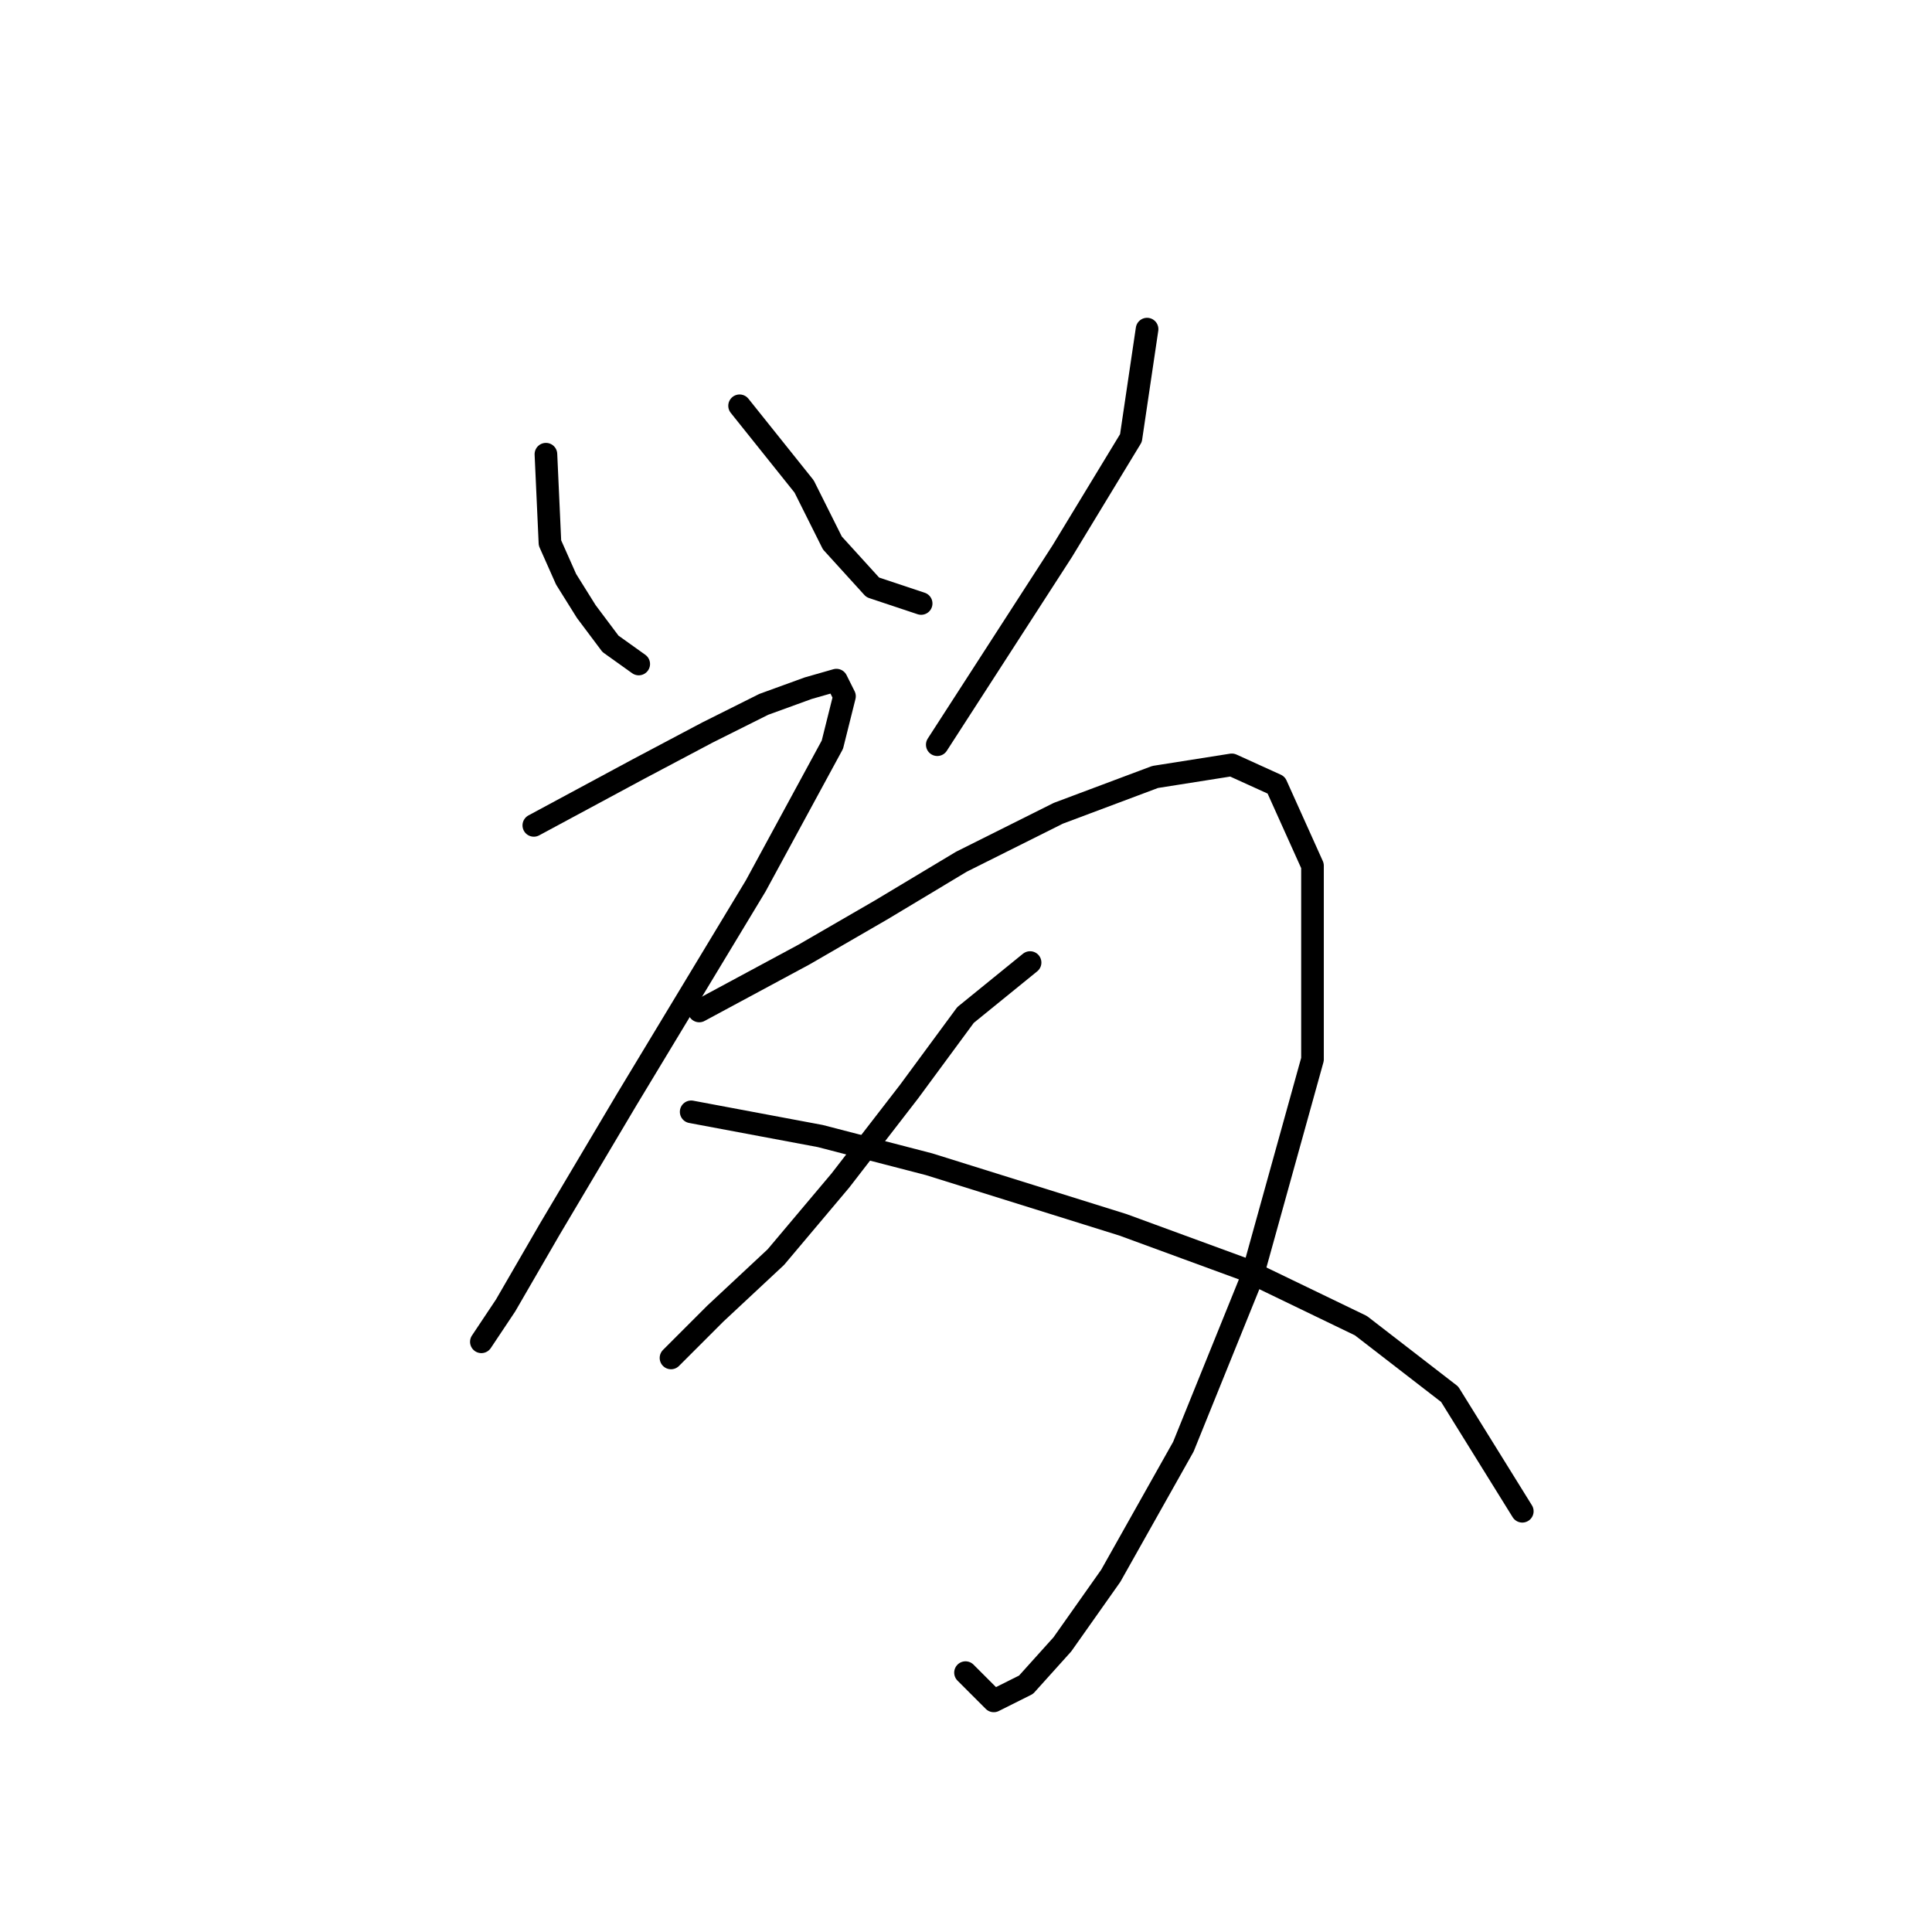 <?xml version="1.0" standalone="no"?>
    <svg width="256" height="256" xmlns="http://www.w3.org/2000/svg" version="1.1">
    <polyline stroke="black" stroke-width="3" stroke-linecap="round" fill="transparent" stroke-linejoin="round" points="72.338 60.184 72.873 71.945 75.011 76.757 77.684 81.033 80.892 85.31 84.634 87.983 84.634 87.983 " />
        <polyline stroke="black" stroke-width="3" stroke-linecap="round" fill="transparent" stroke-linejoin="round" points="97.999 53.769 106.552 64.461 110.294 71.945 115.64 77.826 122.056 79.964 122.056 79.964 " />
        <polyline stroke="black" stroke-width="3" stroke-linecap="round" fill="transparent" stroke-linejoin="round" points="151.993 43.611 149.855 58.046 140.767 73.014 124.194 98.675 124.194 98.675 " />
        <polyline stroke="black" stroke-width="3" stroke-linecap="round" fill="transparent" stroke-linejoin="round" points="70.734 109.367 84.634 101.883 93.722 97.071 101.206 93.329 107.087 91.191 110.829 90.121 111.898 92.26 110.294 98.675 100.137 117.386 83.03 145.72 72.873 162.827 66.992 172.984 63.784 177.795 63.784 177.795 " />
        <polyline stroke="black" stroke-width="3" stroke-linecap="round" fill="transparent" stroke-linejoin="round" points="92.653 133.958 106.552 126.474 116.71 120.594 127.402 114.178 140.232 107.763 153.062 102.952 163.22 101.348 169.1 104.021 173.912 114.713 173.912 140.374 165.893 169.242 156.804 191.695 147.182 208.802 140.767 217.89 135.955 223.236 131.678 225.375 127.936 221.633 127.936 221.633 " />
        <polyline stroke="black" stroke-width="3" stroke-linecap="round" fill="transparent" stroke-linejoin="round" points="136.49 127.543 127.936 134.493 120.452 144.65 111.364 156.412 102.81 166.569 94.791 174.053 88.911 179.934 88.911 179.934 " />
        <polyline stroke="black" stroke-width="3" stroke-linecap="round" fill="transparent" stroke-linejoin="round" points="91.584 147.323 108.691 150.531 123.125 154.273 148.785 162.292 164.823 168.173 180.327 175.657 192.088 184.745 201.711 200.249 201.711 200.249 " />
        </svg>